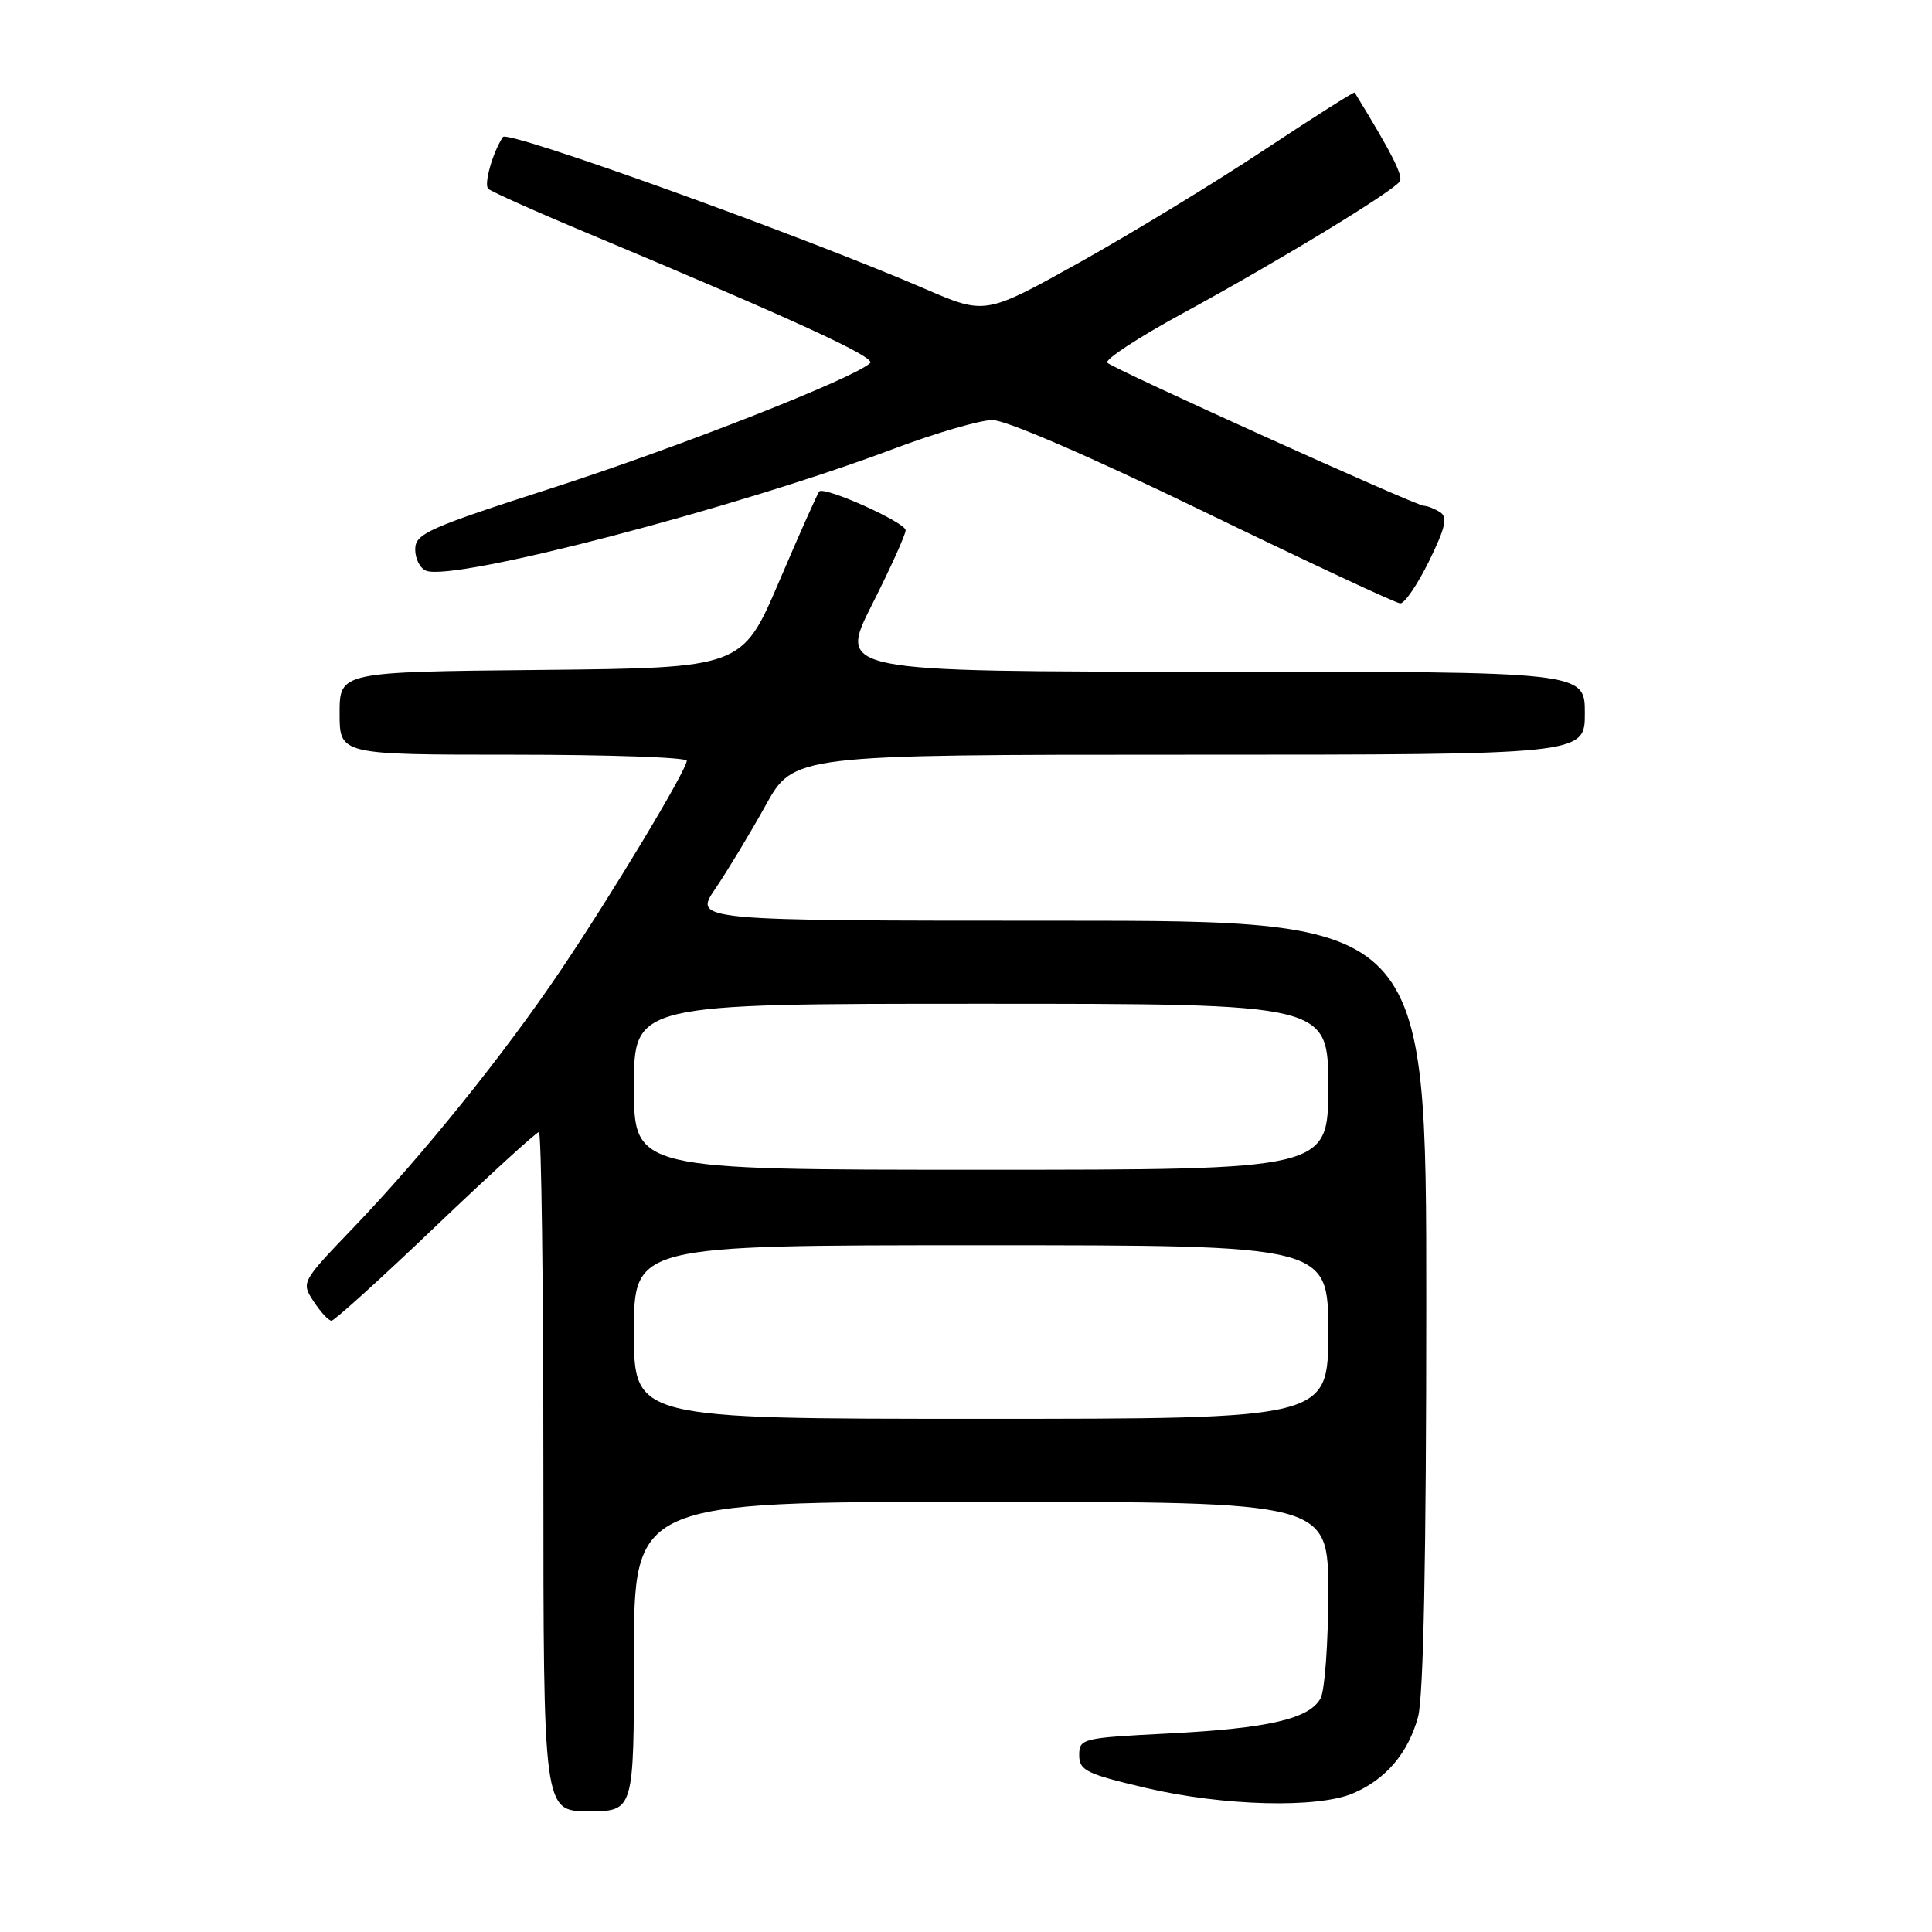 <?xml version="1.0" encoding="UTF-8" standalone="no"?>
<!DOCTYPE svg PUBLIC "-//W3C//DTD SVG 1.1//EN" "http://www.w3.org/Graphics/SVG/1.1/DTD/svg11.dtd" >
<svg xmlns="http://www.w3.org/2000/svg" xmlns:xlink="http://www.w3.org/1999/xlink" version="1.1" viewBox="0 0 256 256">
 <g >
 <path fill="currentColor"
d=" M 84.00 219.50 C 84.00 199.00 84.00 199.00 130.00 199.00 C 176.00 199.00 176.00 199.00 176.00 211.07 C 176.00 217.70 175.54 223.98 174.99 225.02 C 173.52 227.76 168.07 229.02 154.75 229.70 C 143.38 230.28 143.00 230.37 143.00 232.56 C 143.00 234.60 143.93 235.05 151.87 236.92 C 162.07 239.31 174.57 239.64 179.28 237.63 C 183.64 235.77 186.59 232.30 187.90 227.50 C 188.62 224.86 188.99 206.25 188.99 172.75 C 189.00 122.00 189.00 122.00 140.45 122.00 C 91.90 122.00 91.90 122.00 94.79 117.75 C 96.38 115.41 99.37 110.46 101.43 106.75 C 105.17 100.00 105.17 100.00 157.59 100.00 C 210.00 100.00 210.00 100.00 210.00 94.50 C 210.00 89.00 210.00 89.00 160.53 89.00 C 111.07 89.00 111.07 89.00 115.53 80.15 C 117.99 75.28 120.00 70.83 120.00 70.26 C 120.00 69.23 109.26 64.40 108.55 65.12 C 108.35 65.33 105.96 70.67 103.26 77.00 C 98.34 88.50 98.34 88.50 71.67 88.77 C 45.00 89.03 45.00 89.03 45.00 94.52 C 45.00 100.00 45.00 100.00 68.00 100.00 C 80.65 100.00 91.00 100.36 91.00 100.80 C 91.00 102.02 81.17 118.37 74.31 128.55 C 66.81 139.68 55.97 153.15 46.80 162.70 C 39.92 169.87 39.90 169.91 41.56 172.45 C 42.48 173.85 43.54 175.00 43.93 175.00 C 44.31 175.00 50.52 169.38 57.72 162.50 C 64.93 155.62 71.09 150.00 71.41 150.00 C 71.73 150.00 72.00 170.25 72.00 195.00 C 72.00 240.00 72.00 240.00 78.00 240.00 C 84.00 240.00 84.00 240.00 84.00 219.50 Z  M 189.36 74.35 C 191.54 69.89 191.85 68.52 190.81 67.86 C 190.09 67.41 189.12 67.02 188.67 67.02 C 187.58 67.00 147.74 48.99 146.73 48.07 C 146.31 47.68 150.81 44.73 156.73 41.51 C 169.26 34.70 184.68 25.32 185.49 24.02 C 185.94 23.28 184.37 20.19 179.50 12.26 C 179.42 12.13 173.99 15.58 167.43 19.92 C 160.87 24.27 149.89 30.95 143.03 34.78 C 130.55 41.73 130.55 41.73 122.53 38.26 C 106.23 31.22 67.27 17.20 66.64 18.15 C 65.27 20.21 64.08 24.46 64.70 25.02 C 65.14 25.41 71.12 28.09 78.00 30.96 C 105.30 42.39 116.06 47.34 115.30 48.10 C 113.33 50.06 89.88 59.28 73.26 64.63 C 56.69 69.97 55.03 70.71 55.02 72.78 C 55.01 74.04 55.66 75.32 56.48 75.63 C 60.23 77.07 97.67 67.30 118.50 59.44 C 124.00 57.37 129.85 55.67 131.50 55.66 C 133.30 55.66 144.46 60.49 159.50 67.78 C 173.25 74.45 184.97 79.93 185.54 79.95 C 186.11 79.98 187.83 77.46 189.36 74.35 Z  M 84.00 176.50 C 84.00 165.00 84.00 165.00 130.00 165.00 C 176.00 165.00 176.00 165.00 176.00 176.50 C 176.00 188.00 176.00 188.00 130.00 188.00 C 84.00 188.00 84.00 188.00 84.00 176.50 Z  M 84.00 144.00 C 84.00 133.00 84.00 133.00 130.00 133.00 C 176.00 133.00 176.00 133.00 176.00 144.00 C 176.00 155.00 176.00 155.00 130.00 155.00 C 84.00 155.00 84.00 155.00 84.00 144.00 Z "/>
</g>
</svg>